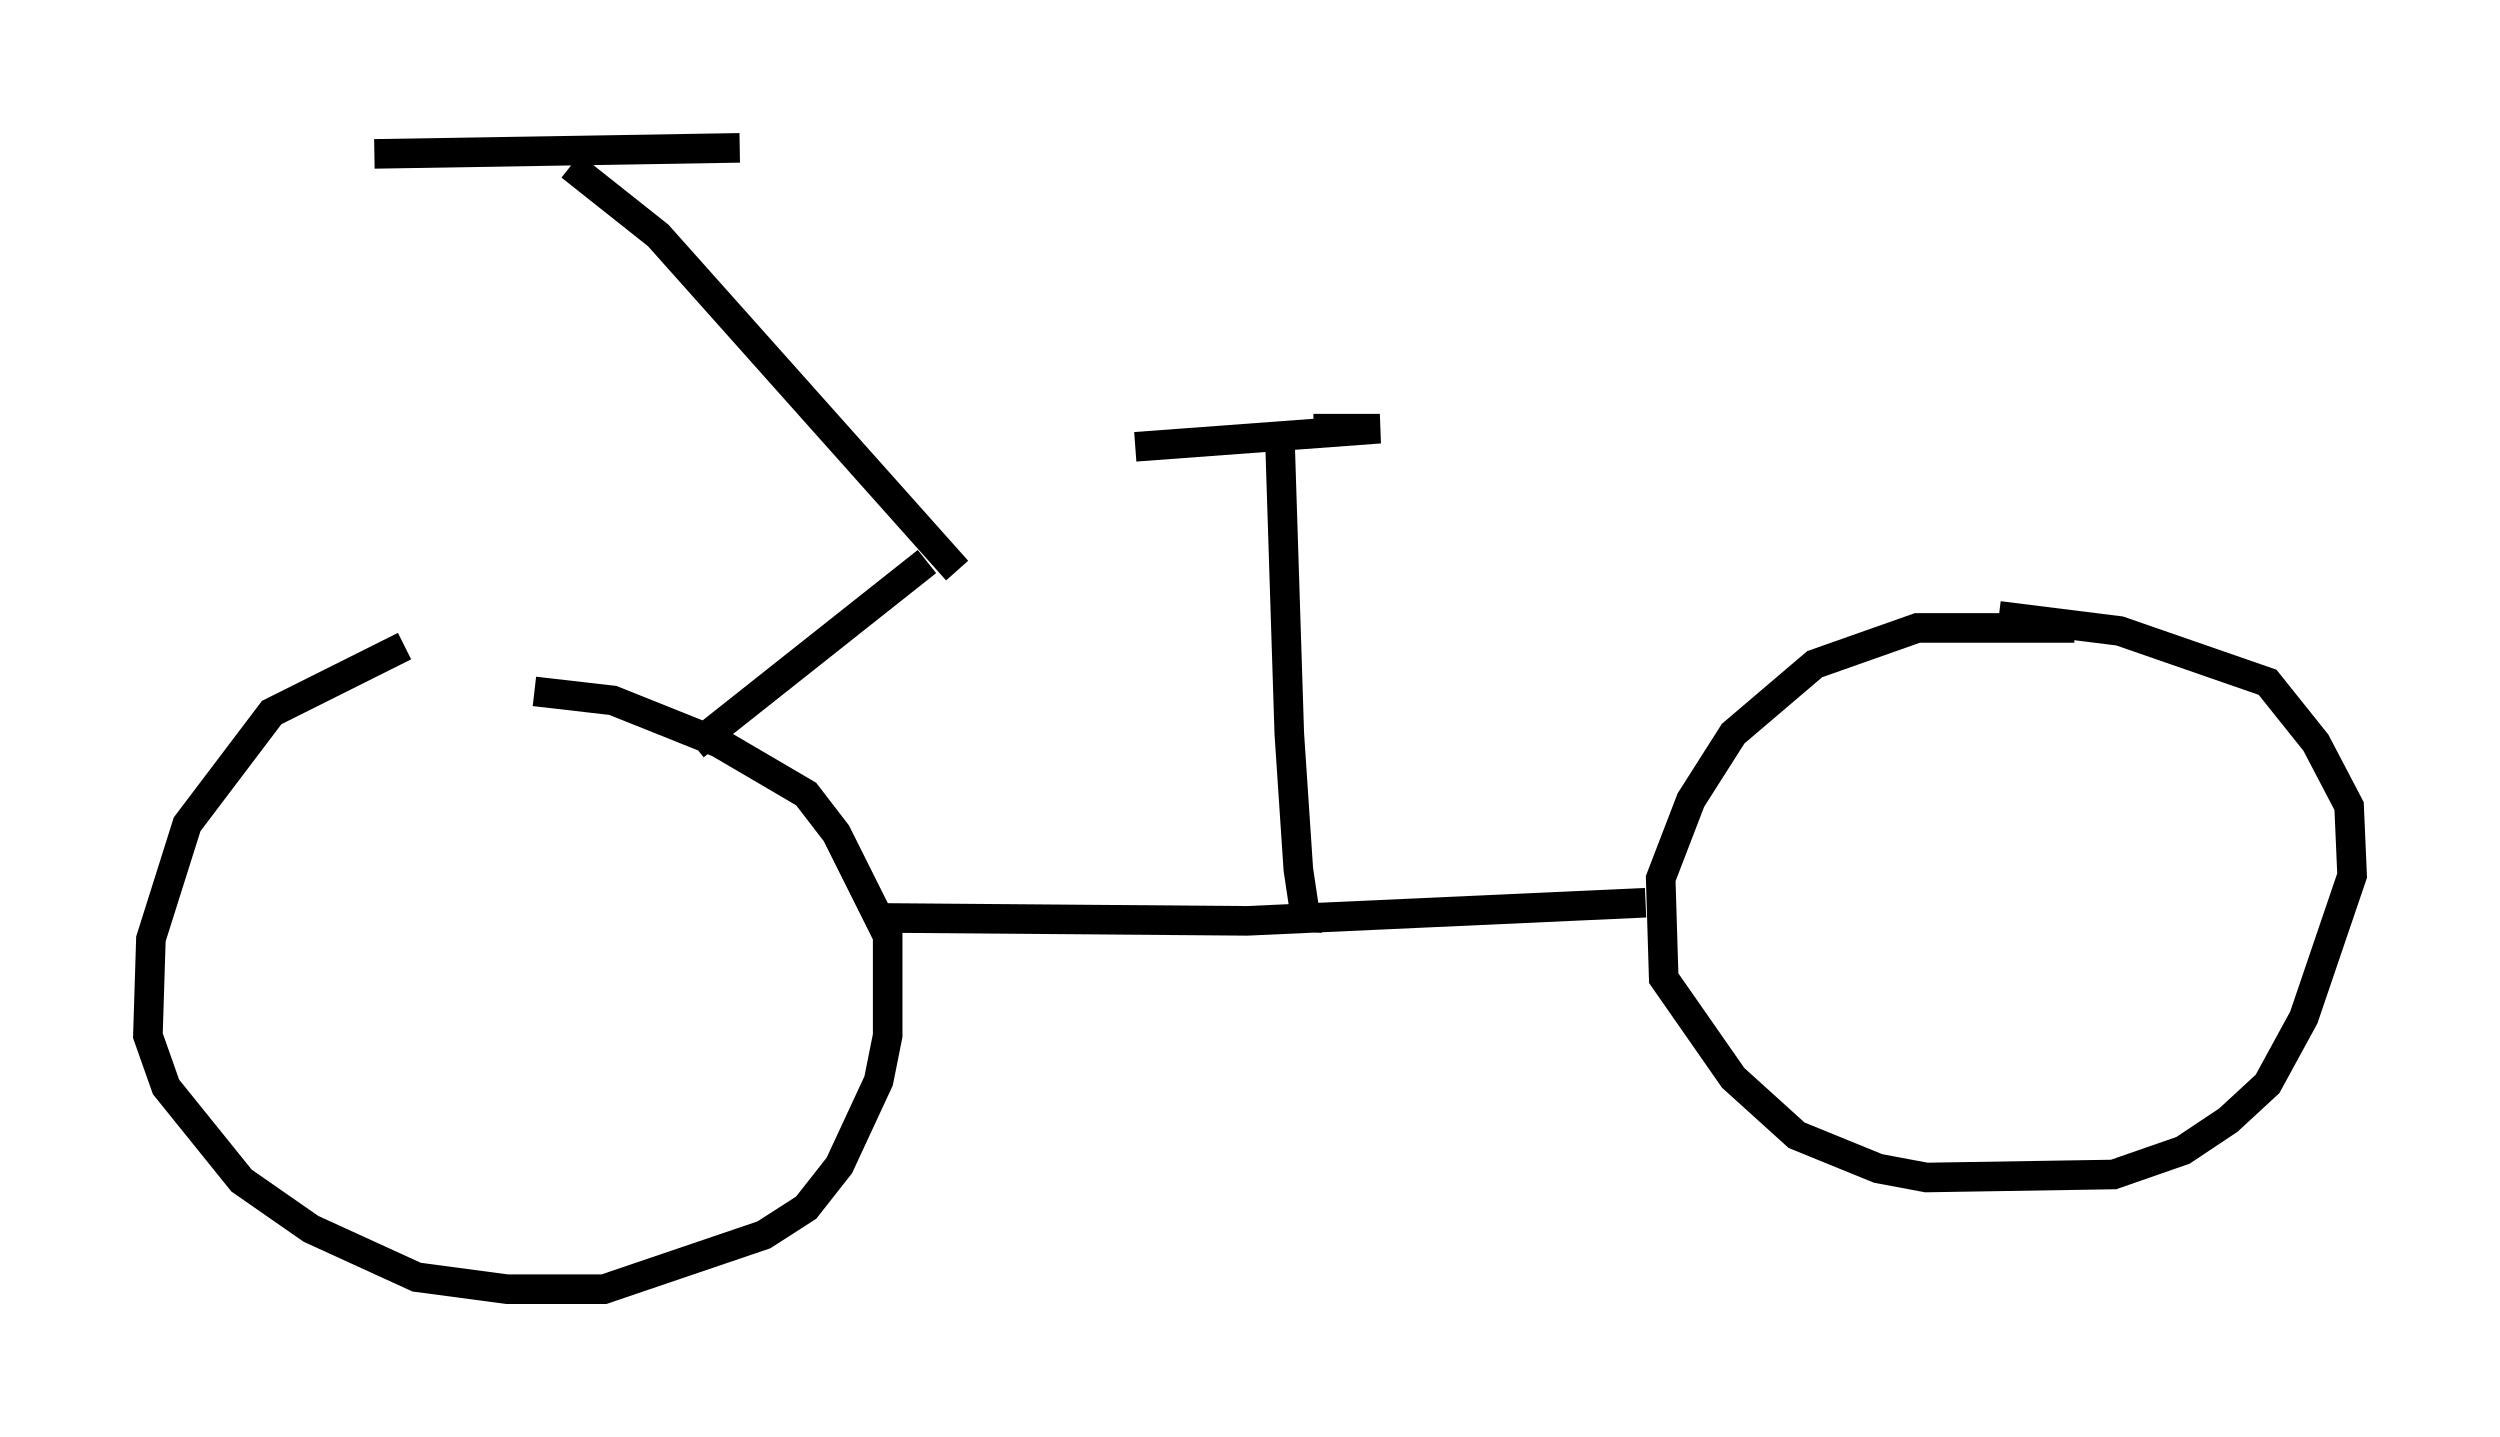 <?xml version="1.0" encoding="utf-8" ?>
<svg baseProfile="full" height="48.588" version="1.1" width="84.522" xmlns="http://www.w3.org/2000/svg" xmlns:ev="http://www.w3.org/2001/xml-events" xmlns:xlink="http://www.w3.org/1999/xlink"><defs /><rect fill="white" height="48.588" width="84.522" x="0" y="0" /><path d="M16.025, 21.538 m-2.348, 0.306 l-4.492, 2.246 -2.858, 3.777 l-1.225, 3.879 -0.102, 3.267 l0.613, 1.735 2.552, 3.165 l2.348, 1.633 3.573, 1.633 l3.063, 0.408 3.267, 0.0 l5.41, -1.838 1.429, -0.919 l1.123, -1.429 1.327, -2.858 l0.306, -1.531 0.0, -3.369 l-1.735, -3.471 -1.021, -1.327 l-2.96, -1.735 -3.573, -1.429 l-2.654, -0.306 m11.331, 7.656 l12.761, 0.102 13.475, -0.613 m14.496, -9.29 l-5.308, 0.0 -3.471, 1.225 l-2.756, 2.348 -1.429, 2.246 l-1.021, 2.654 0.102, 3.369 l2.348, 3.369 2.144, 1.94 l2.756, 1.123 1.633, 0.306 l6.329, -0.102 2.348, -0.817 l1.531, -1.021 1.327, -1.225 l1.225, -2.246 1.633, -4.798 l-0.102, -2.348 -1.123, -2.144 l-1.633, -2.042 -5.002, -1.735 l-4.083, -0.51 m-24.296, -5.615 l0.306, 9.596 0.306, 4.594 l0.306, 2.042 0.102, -0.51 m-5.921, -15.823 l8.269, -0.613 -2.246, 0.0 m-20.927, 10.719 l7.861, -6.227 m-12.046, -13.373 l2.96, 2.348 10.106, 11.331 m-19.702, -14.088 l12.352, -0.204 " fill="none" stroke="black" stroke-width="1" /></svg>